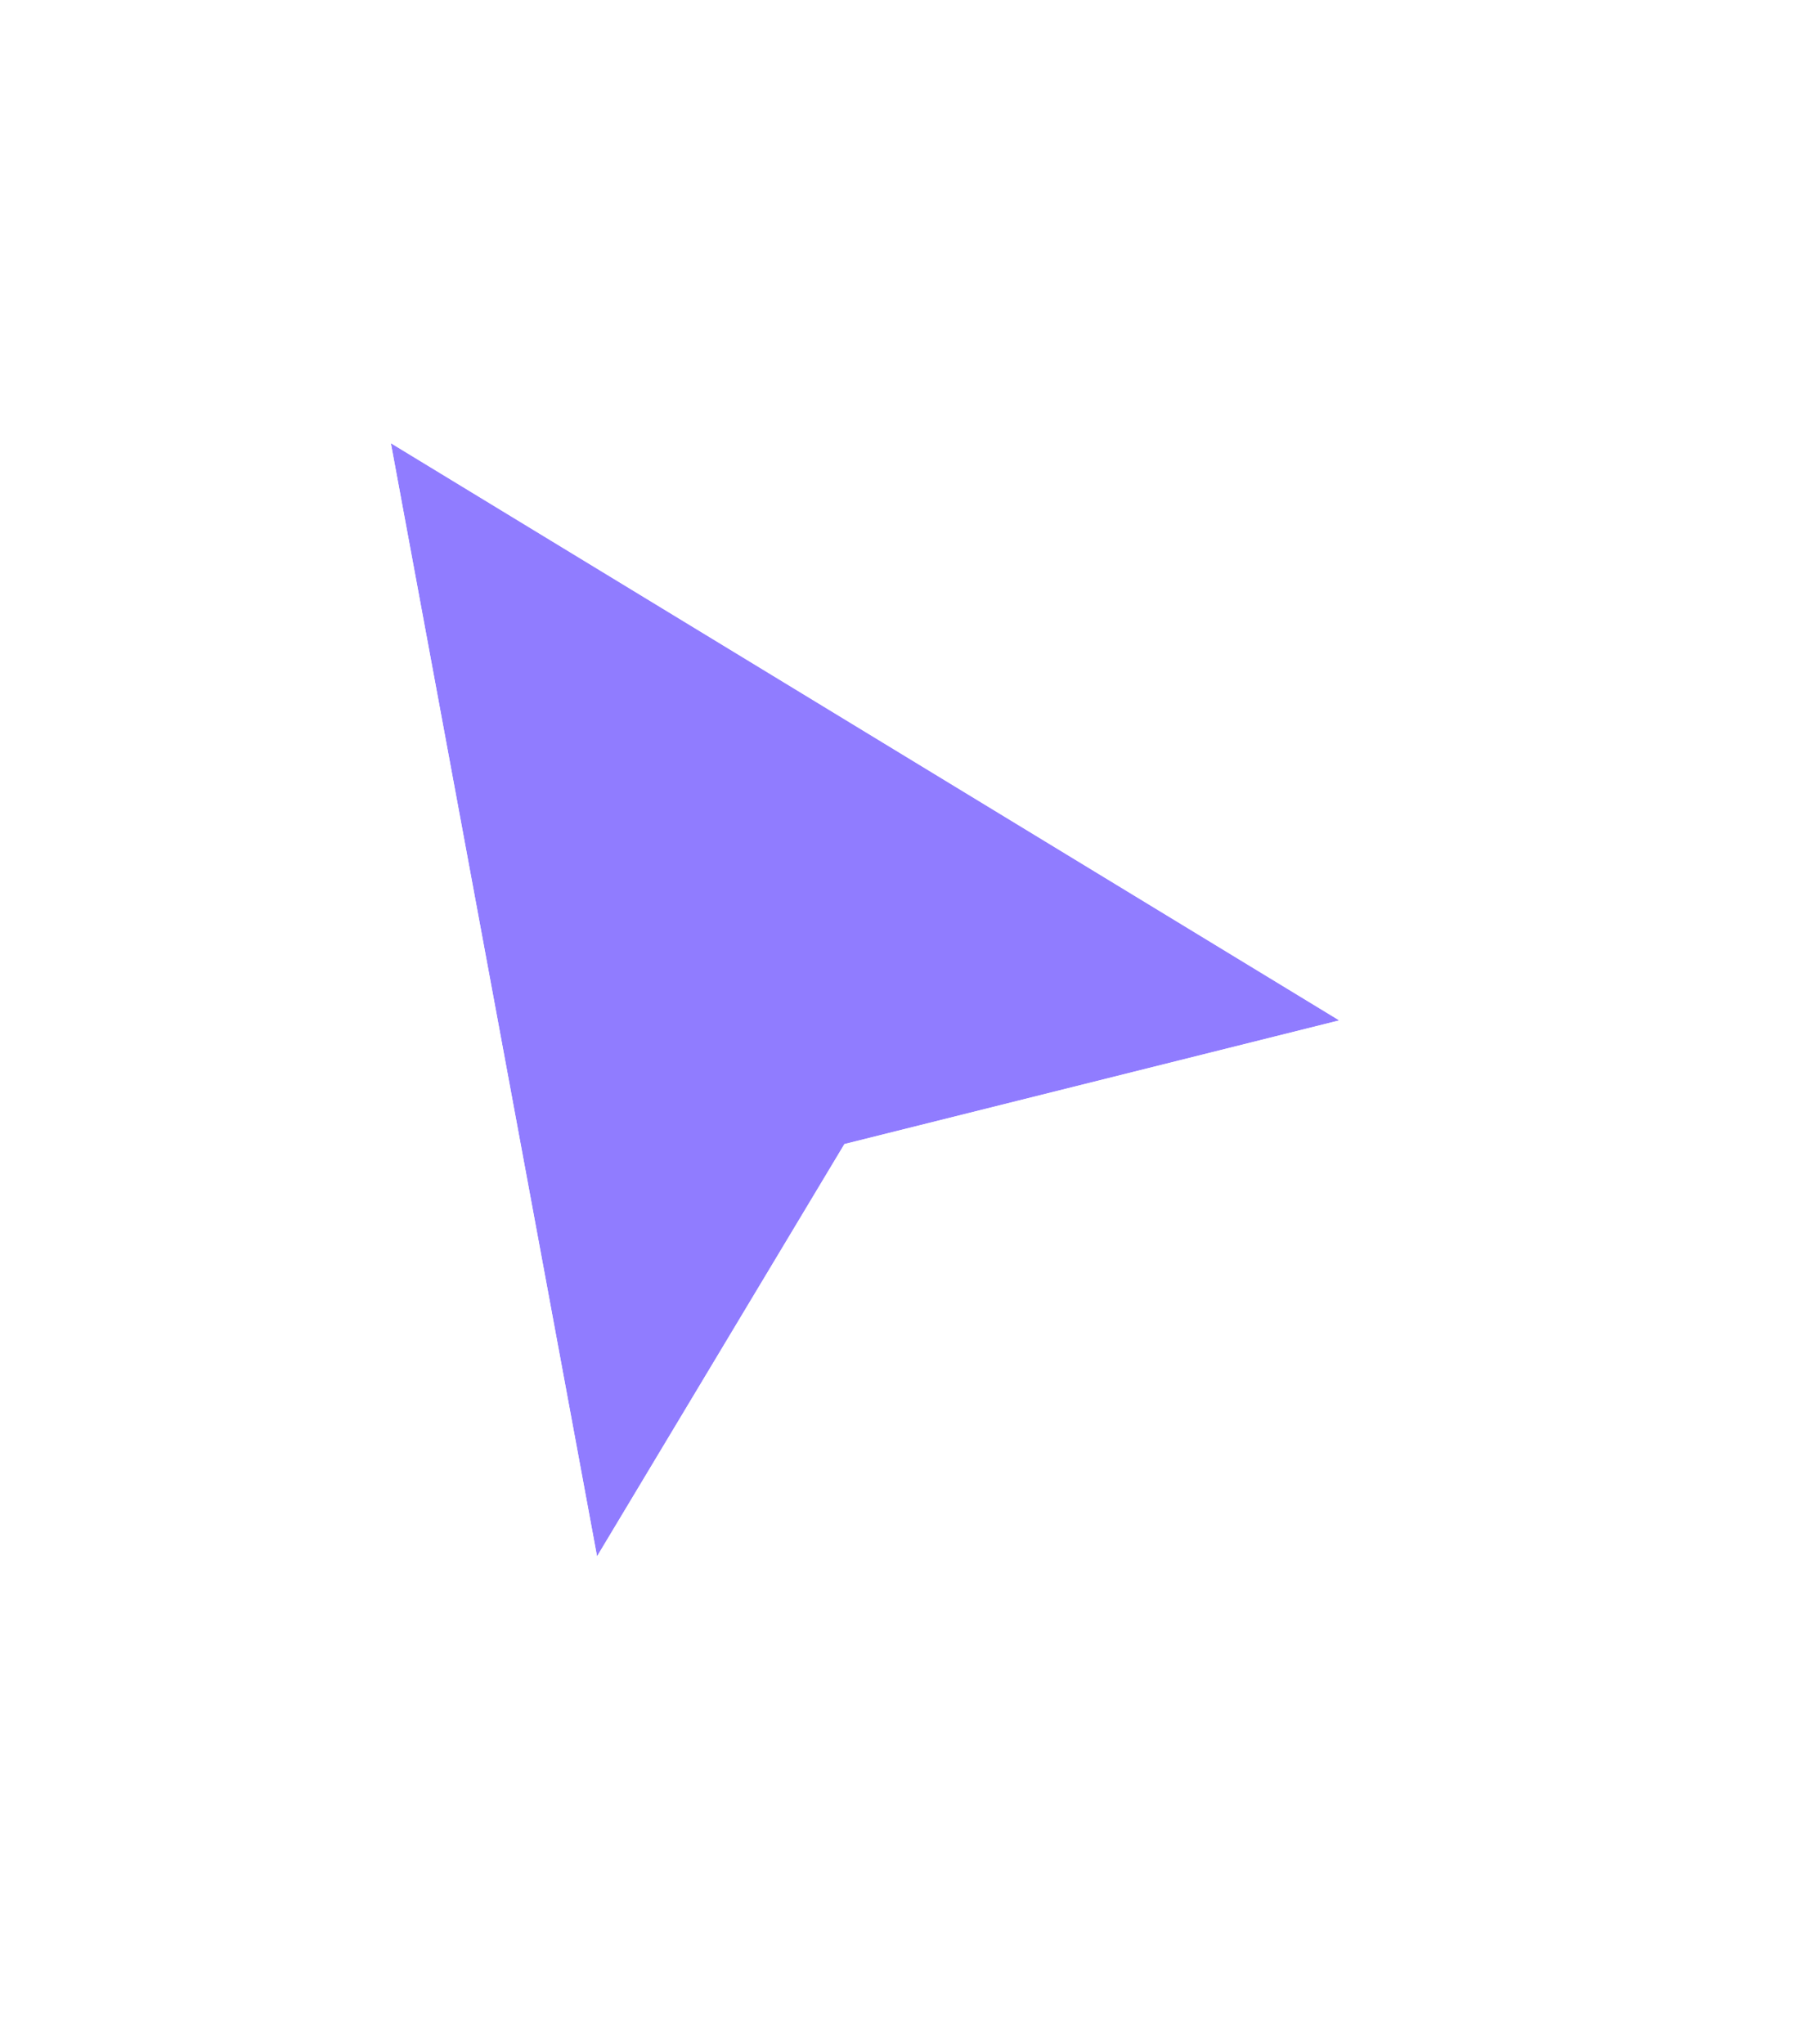 <svg width="60" height="68" viewBox="0 0 60 68" fill="none" xmlns="http://www.w3.org/2000/svg">
<g filter="url(#filter0_d_228_1003)">
<path d="M44.543 31.2L13 12L19.857 49.029L28.086 35.314L44.543 31.2Z" fill="#907CFF"/>
<path d="M13.713 10.828L45.256 30.028L48.059 31.734L44.875 32.53L28.969 36.506L21.033 49.734L19.169 52.842L18.509 49.278L11.651 12.25L11.093 9.233L13.713 10.828Z" stroke="white" stroke-width="2.743"/>
</g>
<defs>
<filter id="filter0_d_228_1003" x="0.957" y="0.982" width="58.846" height="66.645" filterUnits="userSpaceOnUse" color-interpolation-filters="sRGB">
<feFlood flood-opacity="0" result="BackgroundImageFix"/>
<feColorMatrix in="SourceAlpha" type="matrix" values="0 0 0 0 0 0 0 0 0 0 0 0 0 0 0 0 0 0 127 0" result="hardAlpha"/>
<feOffset dy="2.743"/>
<feGaussianBlur stdDeviation="4.114"/>
<feColorMatrix type="matrix" values="0 0 0 0 0 0 0 0 0 0 0 0 0 0 0 0 0 0 0.4 0"/>
<feBlend mode="normal" in2="BackgroundImageFix" result="effect1_dropShadow_228_1003"/>
<feBlend mode="normal" in="SourceGraphic" in2="effect1_dropShadow_228_1003" result="shape"/>
</filter>
</defs>
</svg>
